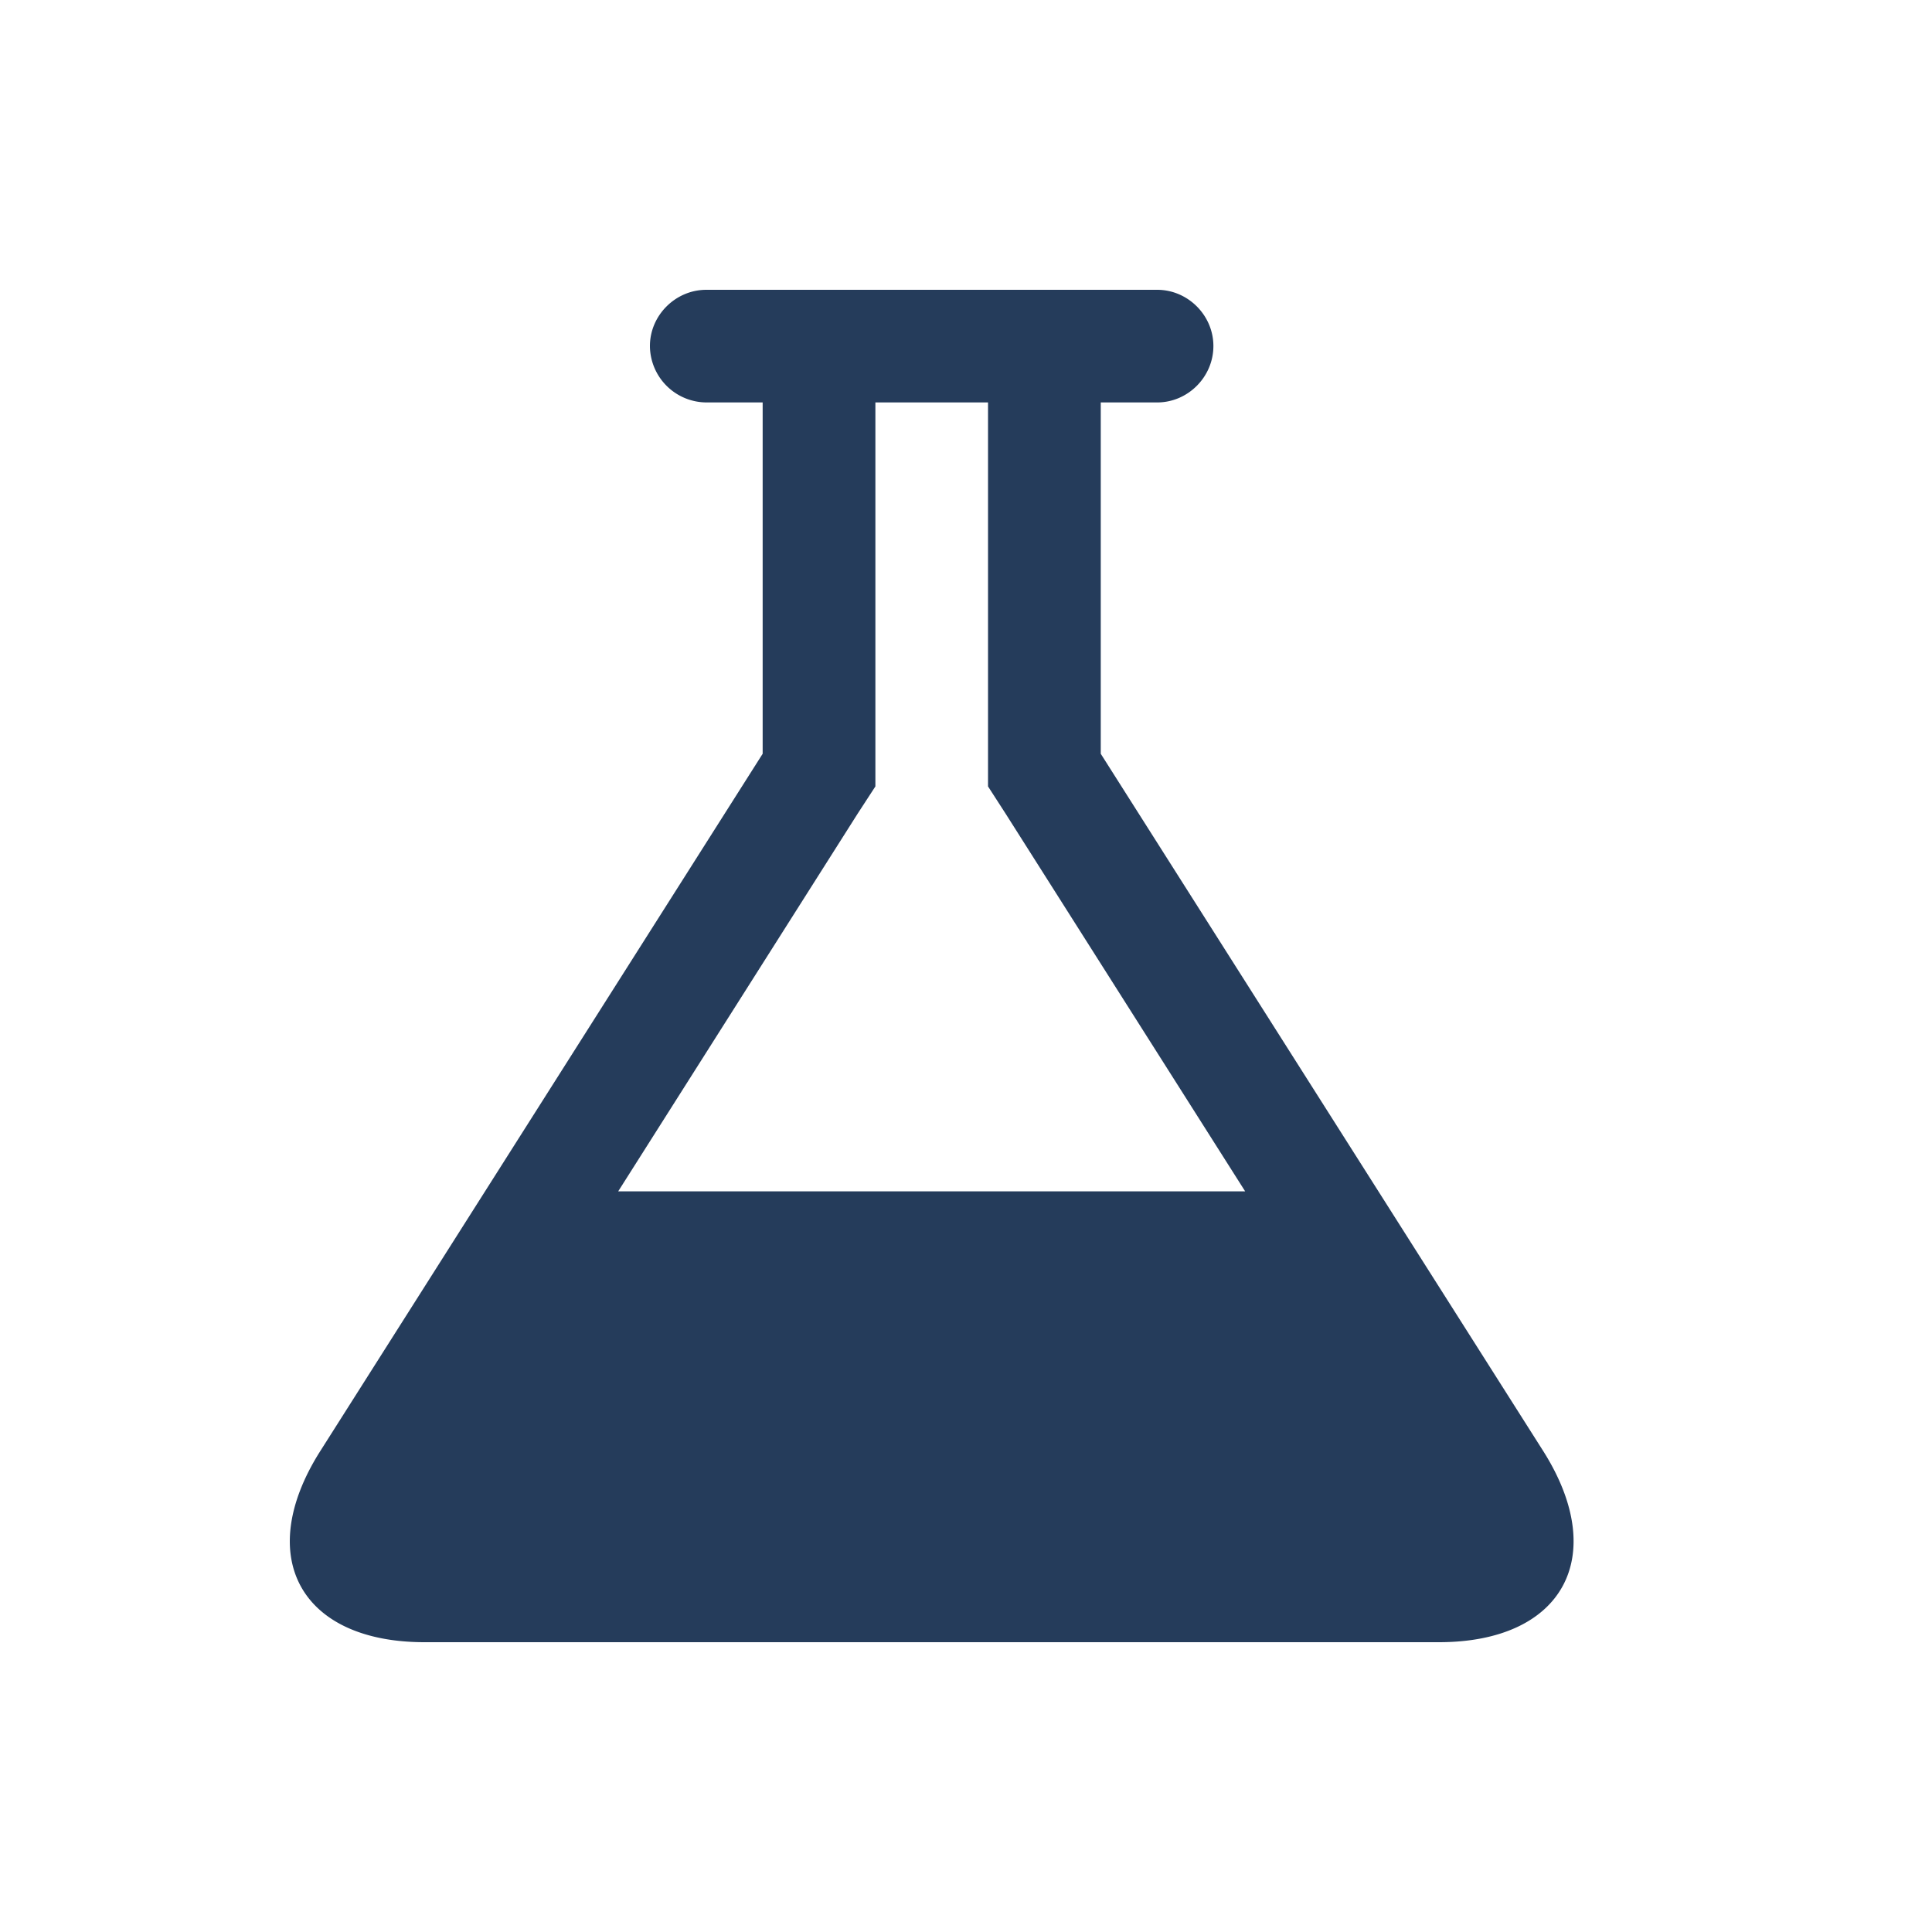 <svg width="20" height="20" viewBox="0 0 20 20" xmlns="http://www.w3.org/2000/svg"><path d="M6.4 12.333h6.49l-2.48-3.91-.182-.282V4.166H9.062v3.975l-.183.281-2.479 3.91zM14.895 17h-10.5c-1.285 0-1.768-.884-1.085-1.97l4.585-7.227V4.166h-.583a.588.588 0 01-.584-.584c0-.318.265-.582.584-.582h4.667c.318 0 .582.264.582.582 0 .32-.264.584-.582.584h-.584v3.637l4.586 7.227c.681 1.086.198 1.97-1.086 1.97z" fill="#253C5B" fill-rule="evenodd"/></svg>